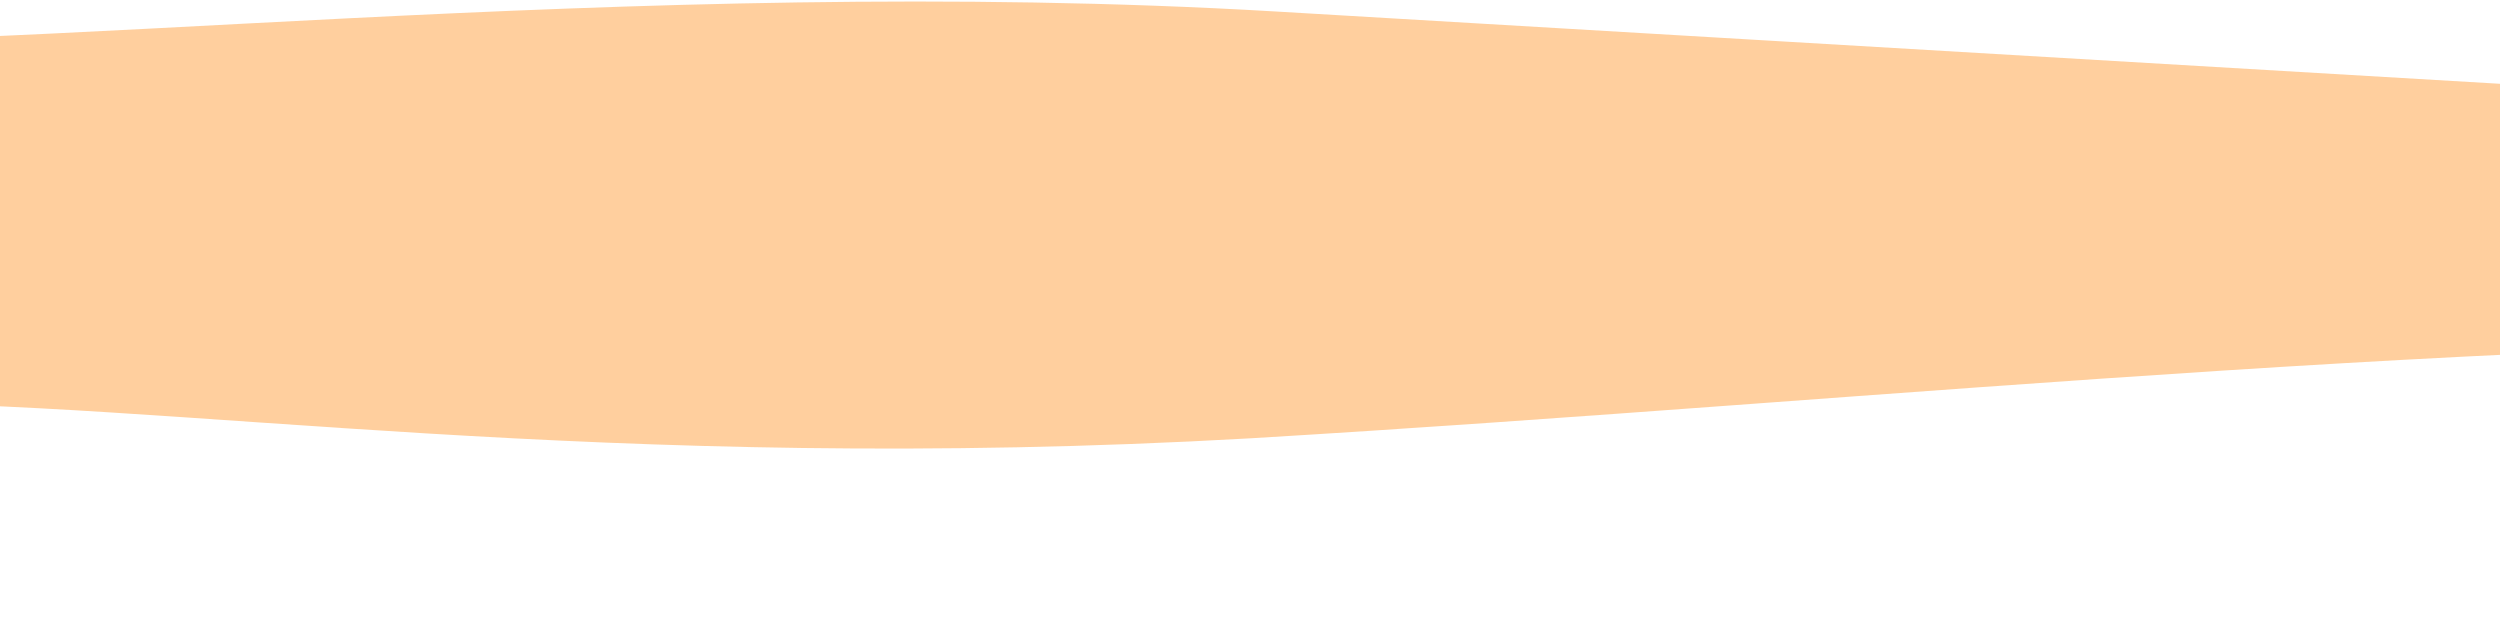 <?xml version="1.0" encoding="UTF-8" standalone="no"?><svg width='512' height='127' viewBox='0 0 512 127' fill='none' xmlns='http://www.w3.org/2000/svg'>
<path fill-rule='evenodd' clip-rule='evenodd' d='M-61 70.438L-32 82.519C34.935 81.911 123.036 97.353 256.043 89.768C389.07 81.834 521.255 67.183 653.622 70.438C785.989 73.693 916.048 95.059 1047.9 107.056C1179.73 119.402 1310.86 122.585 1377.65 124.424L1443.21 126.19L1446.39 72.34L1380.95 68.476C1314.29 64.539 1183.42 56.811 1051.33 49.01C919.228 41.209 788.364 33.481 656.265 25.68C524.167 17.879 393.303 10.151 261.205 2.35C129.107 -5.451 -2.334 11.957 -69 8.02L-126 2.35L-61 70.438Z' fill='#FFCF9E'/>
</svg>
